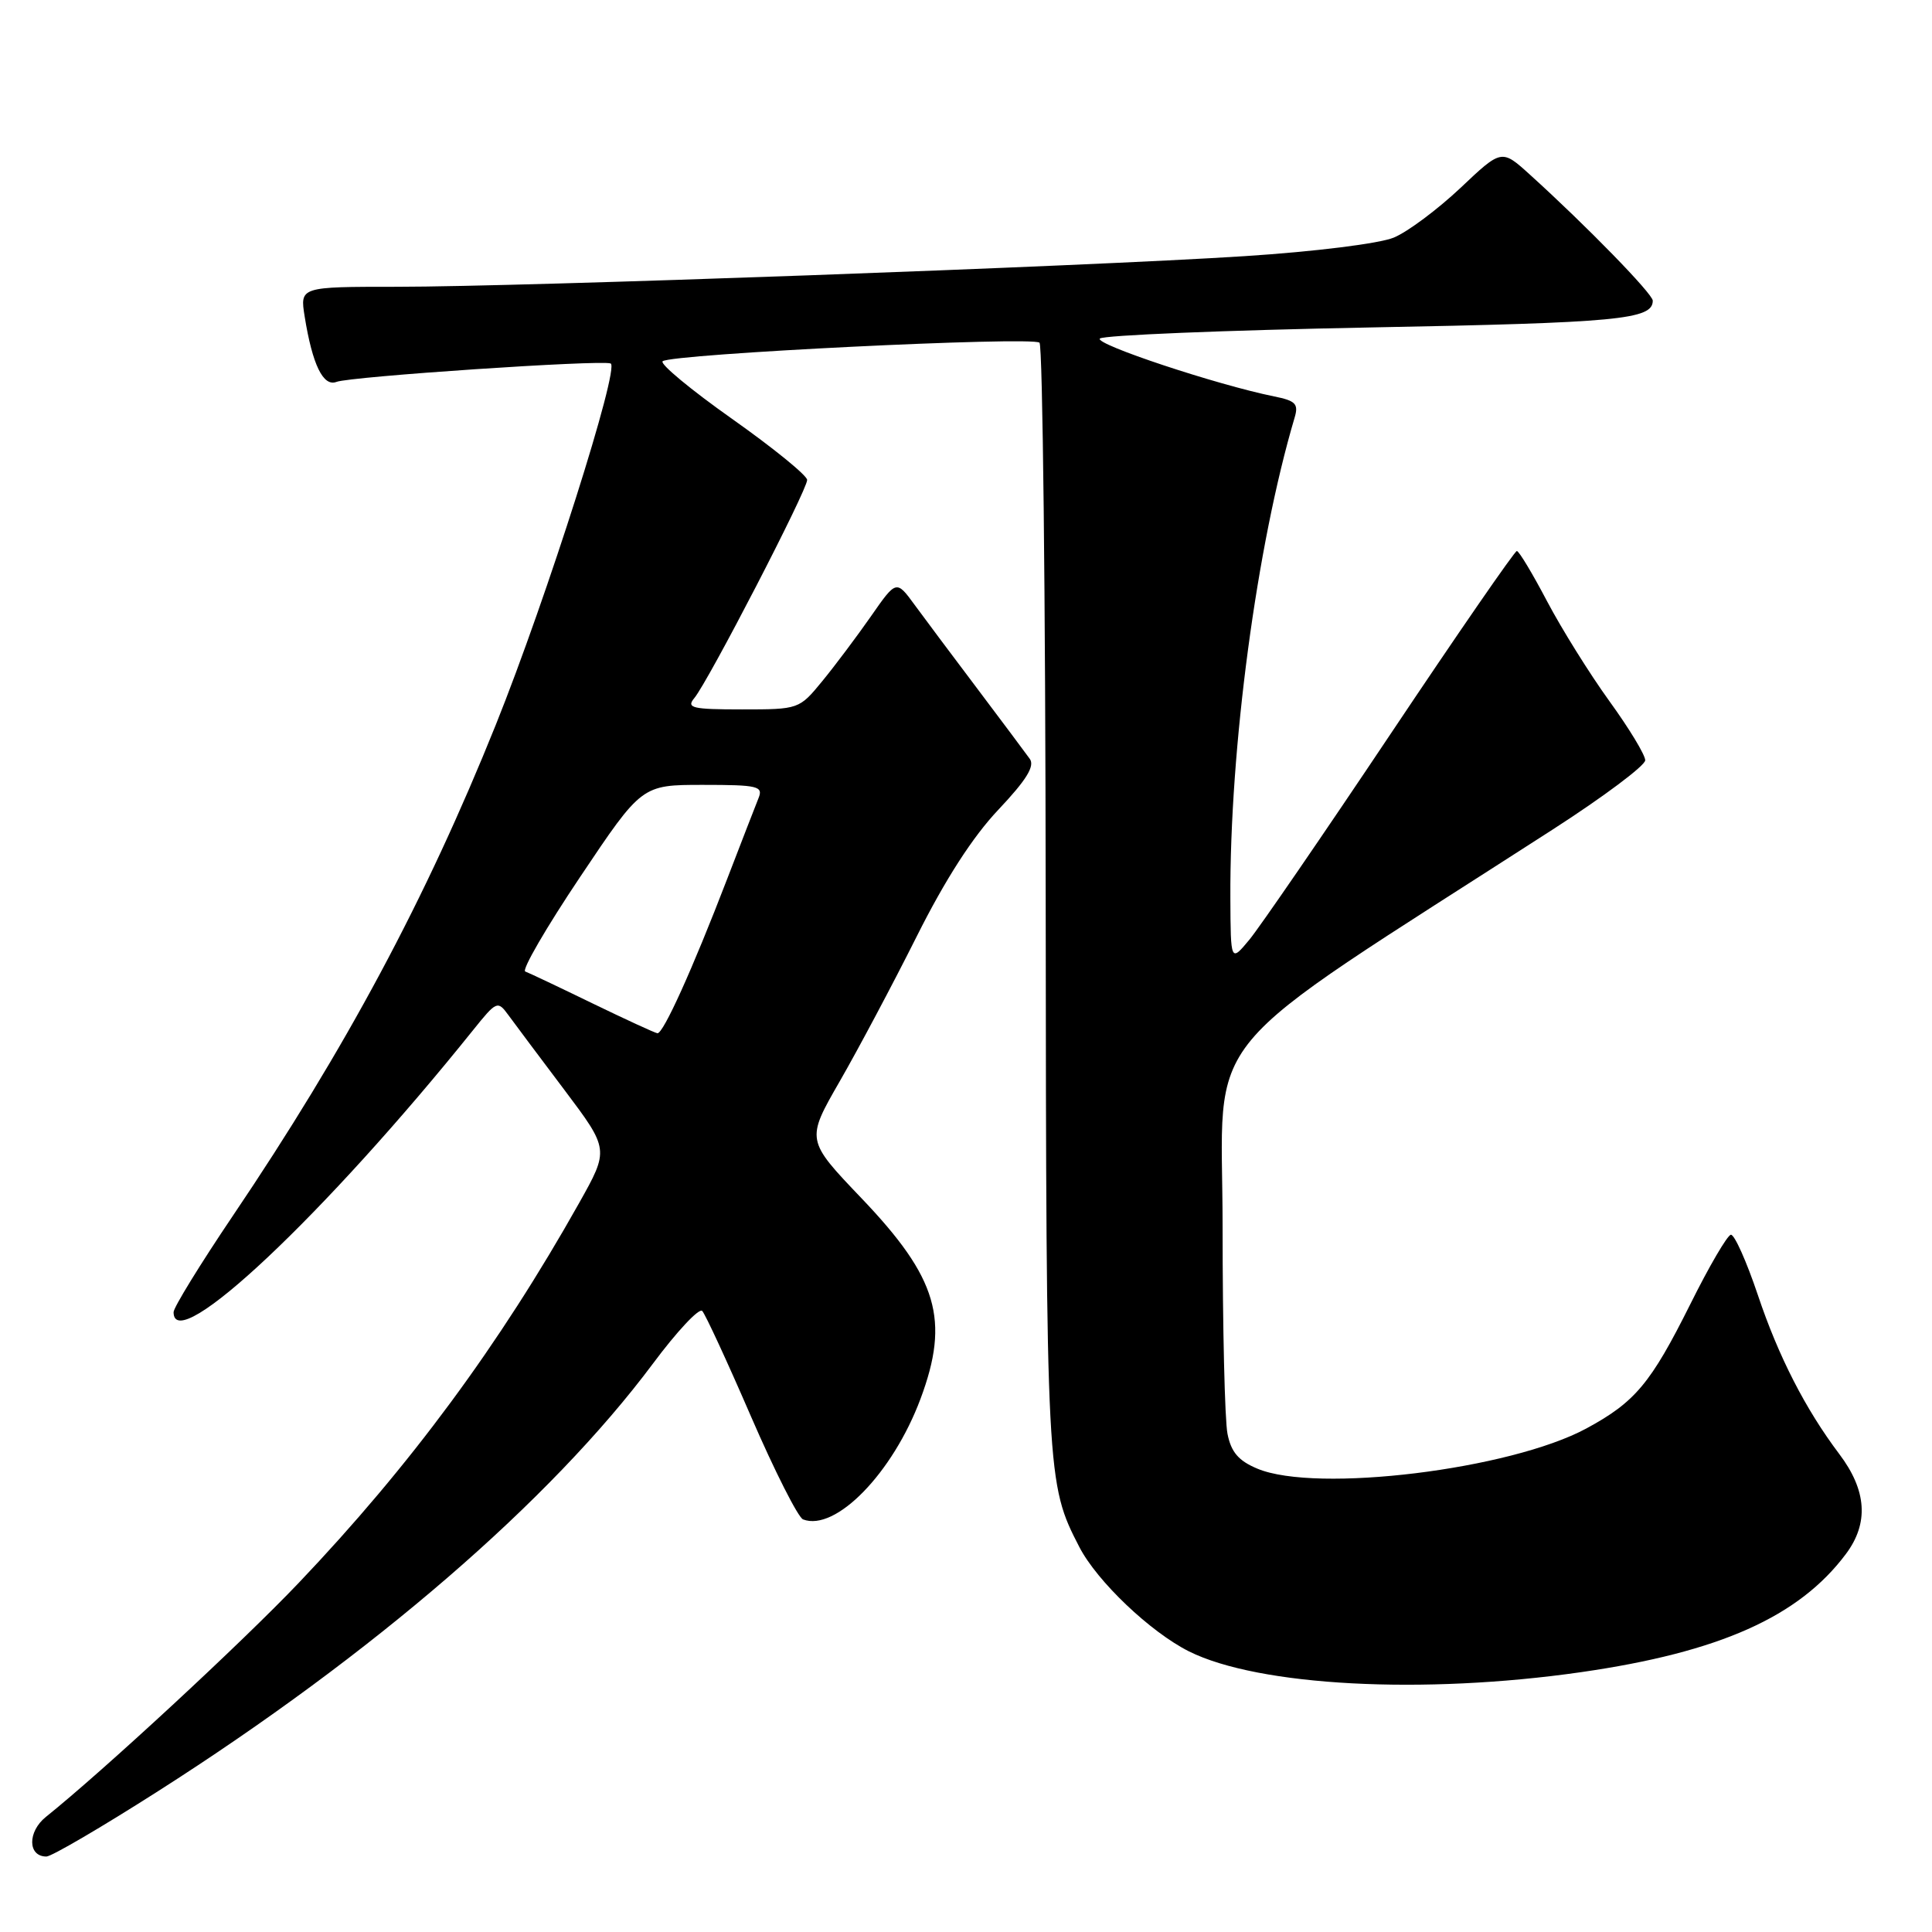 <?xml version="1.0" encoding="UTF-8" standalone="no"?>
<!DOCTYPE svg PUBLIC "-//W3C//DTD SVG 1.1//EN" "http://www.w3.org/Graphics/SVG/1.1/DTD/svg11.dtd" >
<svg xmlns="http://www.w3.org/2000/svg" xmlns:xlink="http://www.w3.org/1999/xlink" version="1.1" viewBox="0 0 256 256">
 <g >
 <path fill="currentColor"
d=" M 20.93 237.35 C 49.46 219.16 72.93 198.88 86.50 180.71 C 89.69 176.42 92.64 173.27 93.05 173.71 C 93.46 174.14 96.37 180.43 99.51 187.69 C 102.65 194.94 105.76 201.08 106.41 201.33 C 110.71 202.98 118.29 195.20 121.97 185.36 C 125.88 174.89 124.25 169.35 114.16 158.78 C 106.79 151.06 106.79 151.06 111.27 143.28 C 113.73 139.00 118.32 130.37 121.46 124.10 C 125.24 116.55 128.89 110.88 132.29 107.29 C 136.00 103.36 137.15 101.51 136.45 100.55 C 135.93 99.82 132.83 95.68 129.58 91.36 C 126.32 87.04 122.55 82.00 121.21 80.17 C 118.77 76.83 118.77 76.83 115.40 81.67 C 113.55 84.32 110.65 88.19 108.96 90.25 C 105.90 93.98 105.85 94.00 98.32 94.00 C 91.71 94.00 90.91 93.81 92.00 92.50 C 93.87 90.25 107.01 64.84 106.95 63.59 C 106.93 62.99 102.45 59.35 97.00 55.50 C 91.55 51.65 87.41 48.22 87.80 47.87 C 88.87 46.90 136.87 44.54 137.74 45.41 C 138.16 45.83 138.53 79.10 138.56 119.34 C 138.63 195.87 138.67 196.58 143.02 204.99 C 145.38 209.55 152.43 216.25 157.55 218.82 C 166.78 223.42 188.54 224.58 209.50 221.57 C 227.85 218.93 238.38 214.23 244.60 205.90 C 247.65 201.82 247.36 197.49 243.71 192.66 C 239.23 186.72 235.65 179.73 232.93 171.61 C 231.43 167.15 229.82 163.55 229.35 163.61 C 228.88 163.67 226.46 167.81 223.97 172.82 C 218.73 183.31 216.67 185.78 210.20 189.28 C 200.10 194.73 174.42 197.87 166.62 194.61 C 164.12 193.57 163.13 192.42 162.65 189.99 C 162.29 188.21 162.00 175.85 162.00 162.53 C 162.00 135.62 157.56 140.97 205.75 109.91 C 212.49 105.57 218.00 101.44 218.00 100.74 C 218.00 100.03 215.86 96.50 213.25 92.90 C 210.64 89.29 206.93 83.34 205.00 79.68 C 203.07 76.01 201.27 73.01 200.99 73.01 C 200.71 73.00 193.18 83.91 184.26 97.25 C 175.34 110.59 166.92 122.85 165.56 124.50 C 163.07 127.50 163.07 127.50 163.03 119.00 C 162.94 99.12 166.52 72.29 171.54 55.35 C 172.09 53.52 171.68 53.10 168.84 52.53 C 161.23 50.99 145.00 45.60 145.74 44.86 C 146.18 44.42 162.28 43.76 181.52 43.39 C 214.47 42.77 219.00 42.34 219.00 39.84 C 219.00 38.94 210.19 29.90 202.73 23.15 C 198.97 19.74 198.97 19.74 193.50 24.92 C 190.48 27.76 186.52 30.72 184.69 31.48 C 182.80 32.27 174.24 33.34 164.93 33.94 C 143.76 35.31 69.32 38.00 52.62 38.00 C 39.74 38.00 39.74 38.00 40.37 41.94 C 41.40 48.35 42.83 51.28 44.59 50.60 C 46.45 49.89 79.53 47.66 80.91 48.16 C 82.18 48.61 72.46 79.20 65.70 96.03 C 56.40 119.17 45.80 138.96 30.84 161.12 C 26.53 167.51 23.00 173.25 23.00 173.87 C 23.00 179.83 43.08 160.92 62.70 136.48 C 65.80 132.62 65.94 132.56 67.36 134.50 C 68.16 135.60 71.50 140.06 74.77 144.40 C 80.72 152.31 80.72 152.31 76.74 159.40 C 66.18 178.20 54.34 194.23 39.60 209.72 C 32.06 217.65 13.69 234.65 6.08 240.75 C 3.63 242.72 3.67 246.00 6.15 246.00 C 6.82 246.00 13.47 242.11 20.93 237.35 Z  M 78.50 132.95 C 74.10 130.81 70.09 128.91 69.60 128.73 C 69.10 128.55 72.37 122.91 76.87 116.20 C 85.04 104.00 85.04 104.00 93.13 104.00 C 100.43 104.00 101.15 104.17 100.51 105.75 C 100.12 106.71 98.25 111.55 96.34 116.50 C 91.75 128.44 87.87 137.02 87.11 136.91 C 86.78 136.87 82.90 135.08 78.50 132.95 Z "/>
</g>
</svg>